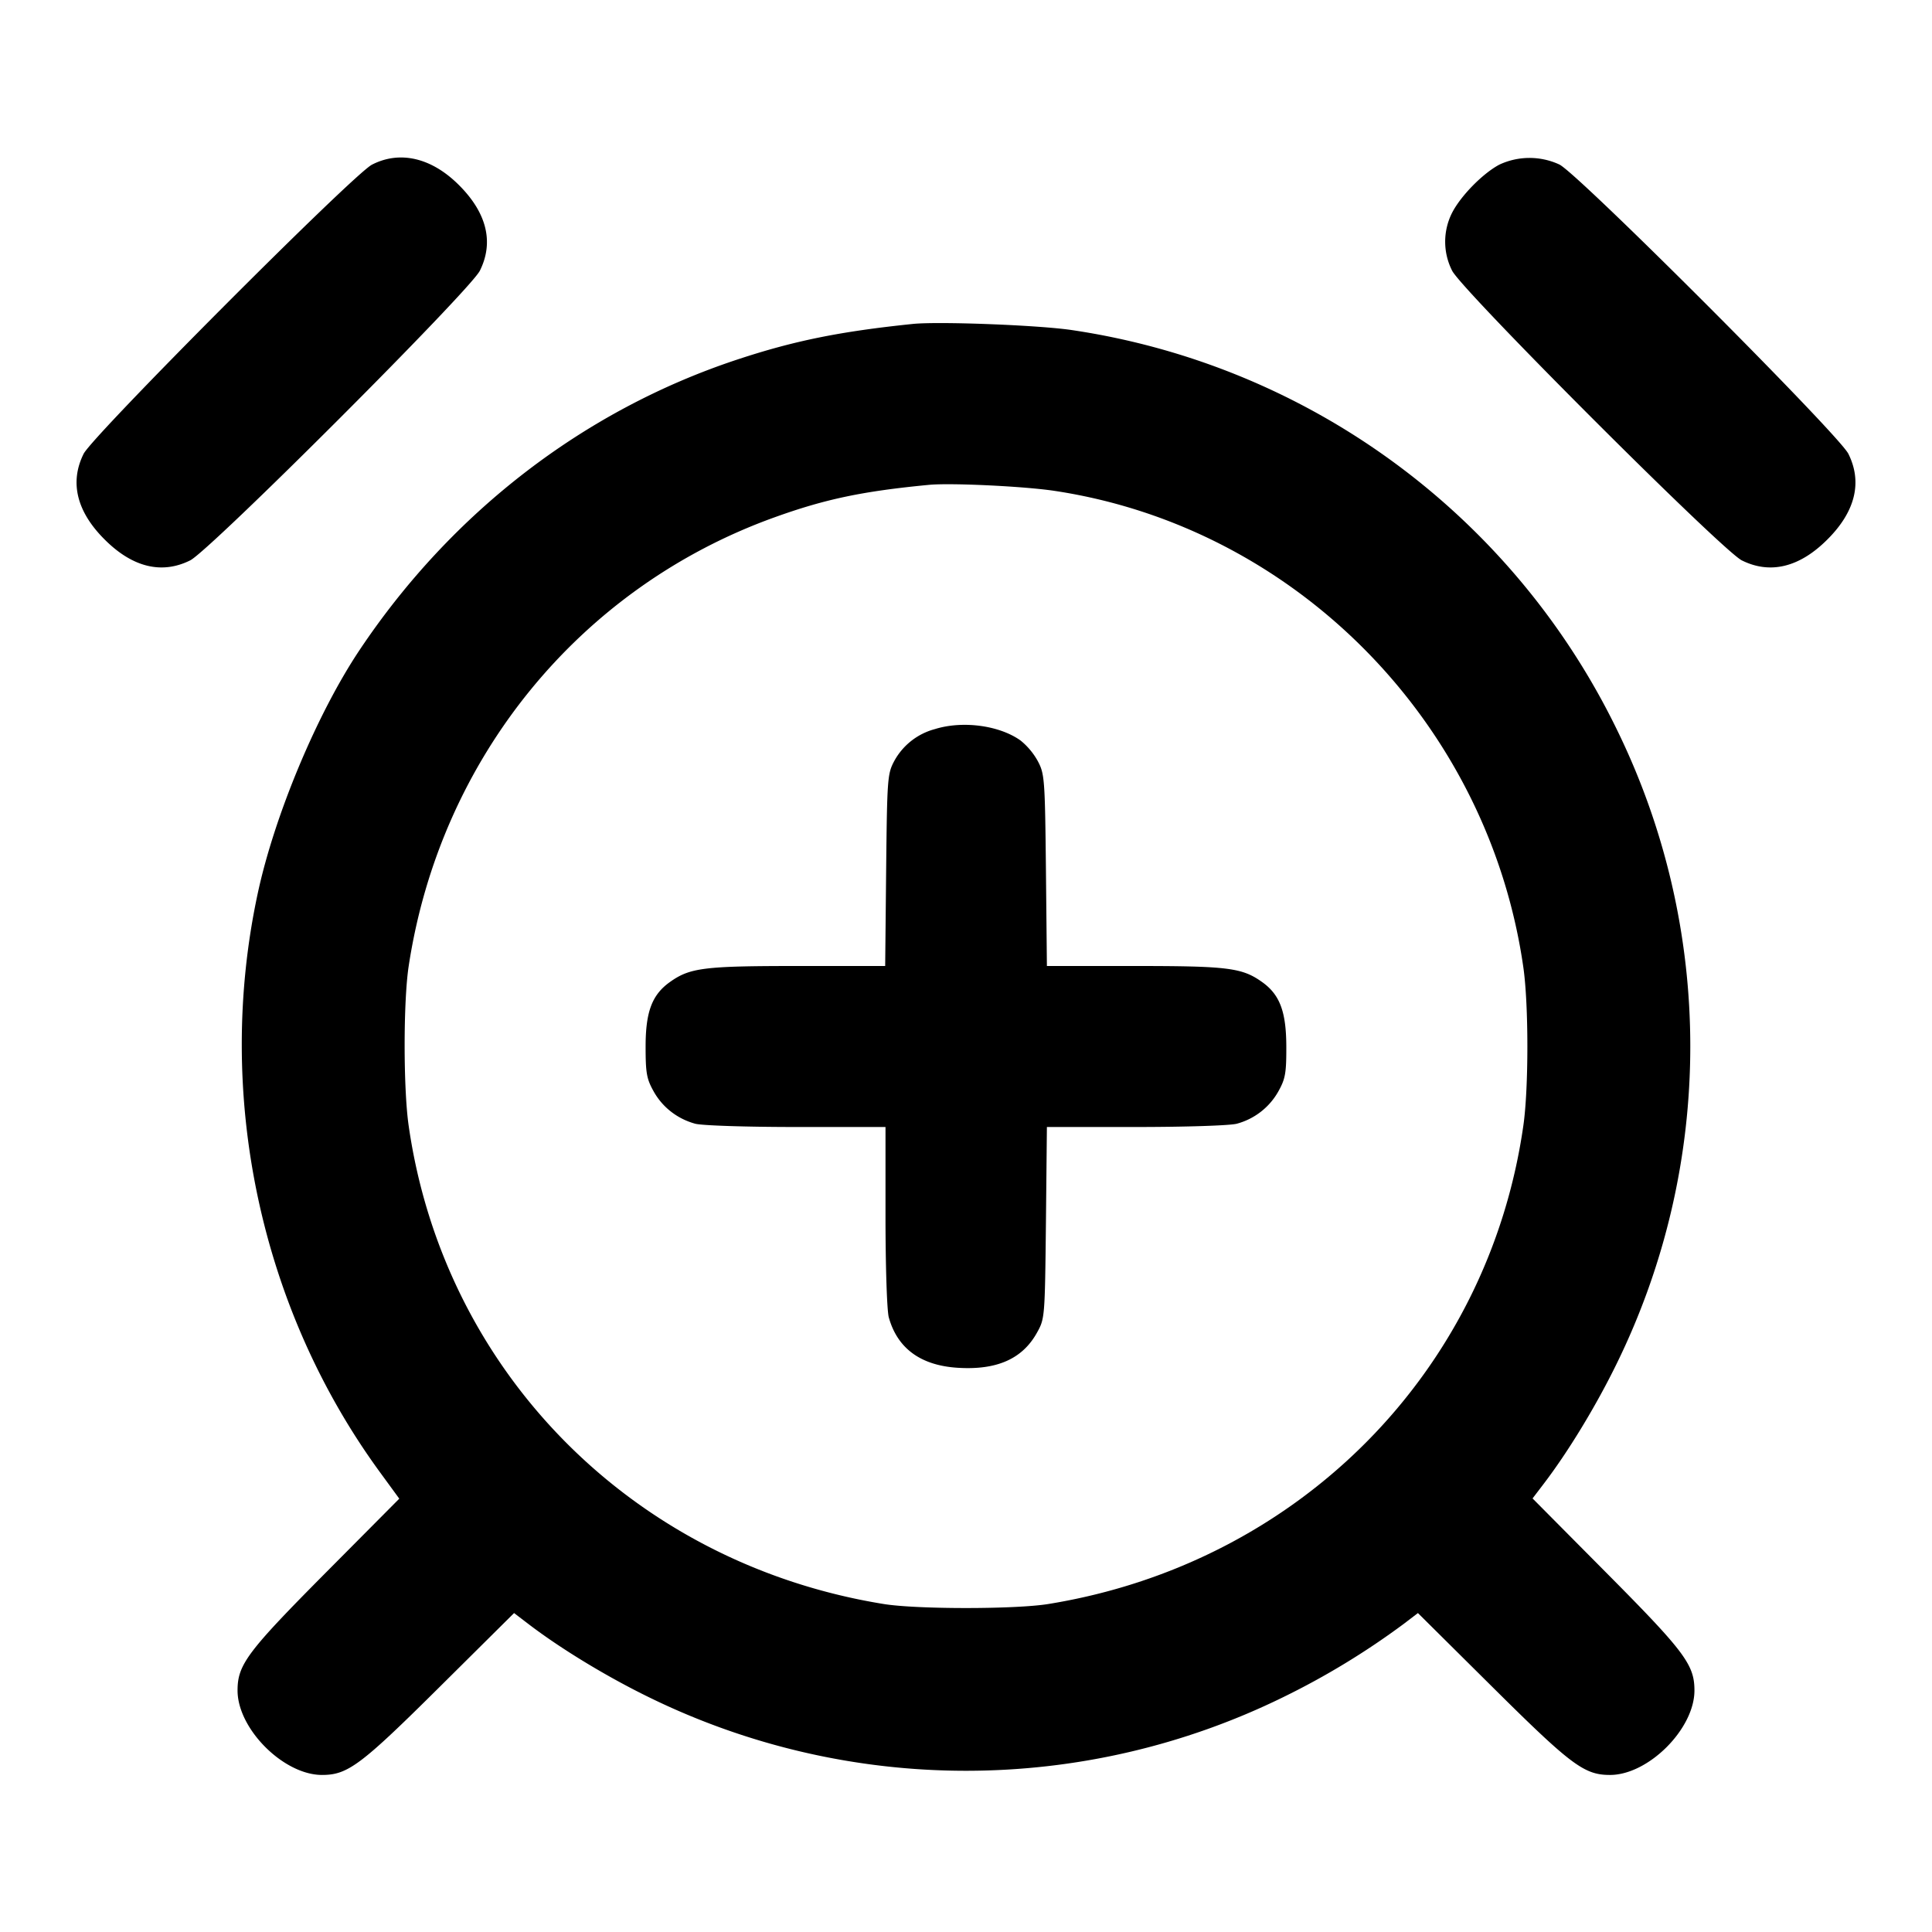 <svg xmlns="http://www.w3.org/2000/svg" width="24" height="24" fill="none" stroke="currentColor" stroke-width="2" stroke-linecap="round" stroke-linejoin="round"><path d="M4.62 2.046c-.233.12-3.466 3.363-3.581 3.591-.176.353-.087.718.26 1.064.346.347.711.436 1.064.26.247-.124 3.474-3.351 3.598-3.598.176-.353.087-.718-.26-1.064-.34-.34-.734-.432-1.081-.253m14.006-.001c-.206.109-.48.388-.588.599a.795.795 0 0 0 .001.719c.124.247 3.351 3.474 3.598 3.598.353.176.718.087 1.064-.26.347-.346.436-.711.26-1.064-.12-.24-3.35-3.474-3.589-3.593a.884.884 0 0 0-.746.001M11.34 4.024c-.908.094-1.475.209-2.18.442-1.9.628-3.546 1.893-4.692 3.607-.528.789-1.056 2.051-1.265 3.019-.538 2.497.026 5.161 1.524 7.206l.233.319-.915.921C3.07 20.52 2.951 20.68 2.951 21c0 .477.572 1.049 1.049 1.049.32 0 .48-.119 1.463-1.095l.923-.916.177.135c.4.306.969.652 1.497.91a8.947 8.947 0 0 0 7.88 0 9.524 9.524 0 0 0 1.497-.91l.177-.135.923.916c.983.976 1.143 1.095 1.463 1.095.477 0 1.049-.572 1.049-1.049 0-.32-.119-.48-1.095-1.463l-.916-.923.135-.177c.306-.4.652-.969.91-1.497a8.95 8.95 0 0 0 .001-7.88 8.996 8.996 0 0 0-6.764-4.959c-.409-.062-1.658-.11-1.98-.077m1.762 2.074c2.997.453 5.389 2.887 5.822 5.922.066.463.066 1.497 0 1.96-.437 3.067-2.798 5.444-5.904 5.946-.413.066-1.627.066-2.04 0-3.107-.502-5.465-2.876-5.904-5.946-.066-.463-.066-1.542.001-1.98C5.469 9.421 7.2 7.298 9.62 6.427c.63-.227 1.095-.325 1.92-.404.273-.026 1.186.018 1.562.075m-1.488 2.959a.814.814 0 0 0-.505.396c-.085.16-.089.215-.101 1.357L10.996 12H9.904c-1.16 0-1.334.022-1.582.199-.222.158-.302.369-.302.801 0 .331.013.403.1.558.11.197.294.34.515.401.081.023.635.041 1.255.041H11v1.11c0 .62.018 1.174.041 1.255.107.385.396.597.855.626.485.031.803-.109.984-.433.099-.177.1-.184.113-1.368l.012-1.19h1.108c.618 0 1.171-.018 1.252-.041a.842.842 0 0 0 .515-.401c.087-.156.1-.226.099-.558-.001-.433-.081-.645-.301-.801-.248-.177-.422-.199-1.582-.199h-1.091l-.012-1.19c-.012-1.141-.017-1.197-.102-1.357a.874.874 0 0 0-.213-.254c-.264-.189-.721-.249-1.064-.142" fill-rule="evenodd" fill="#000" stroke="none"/></svg>